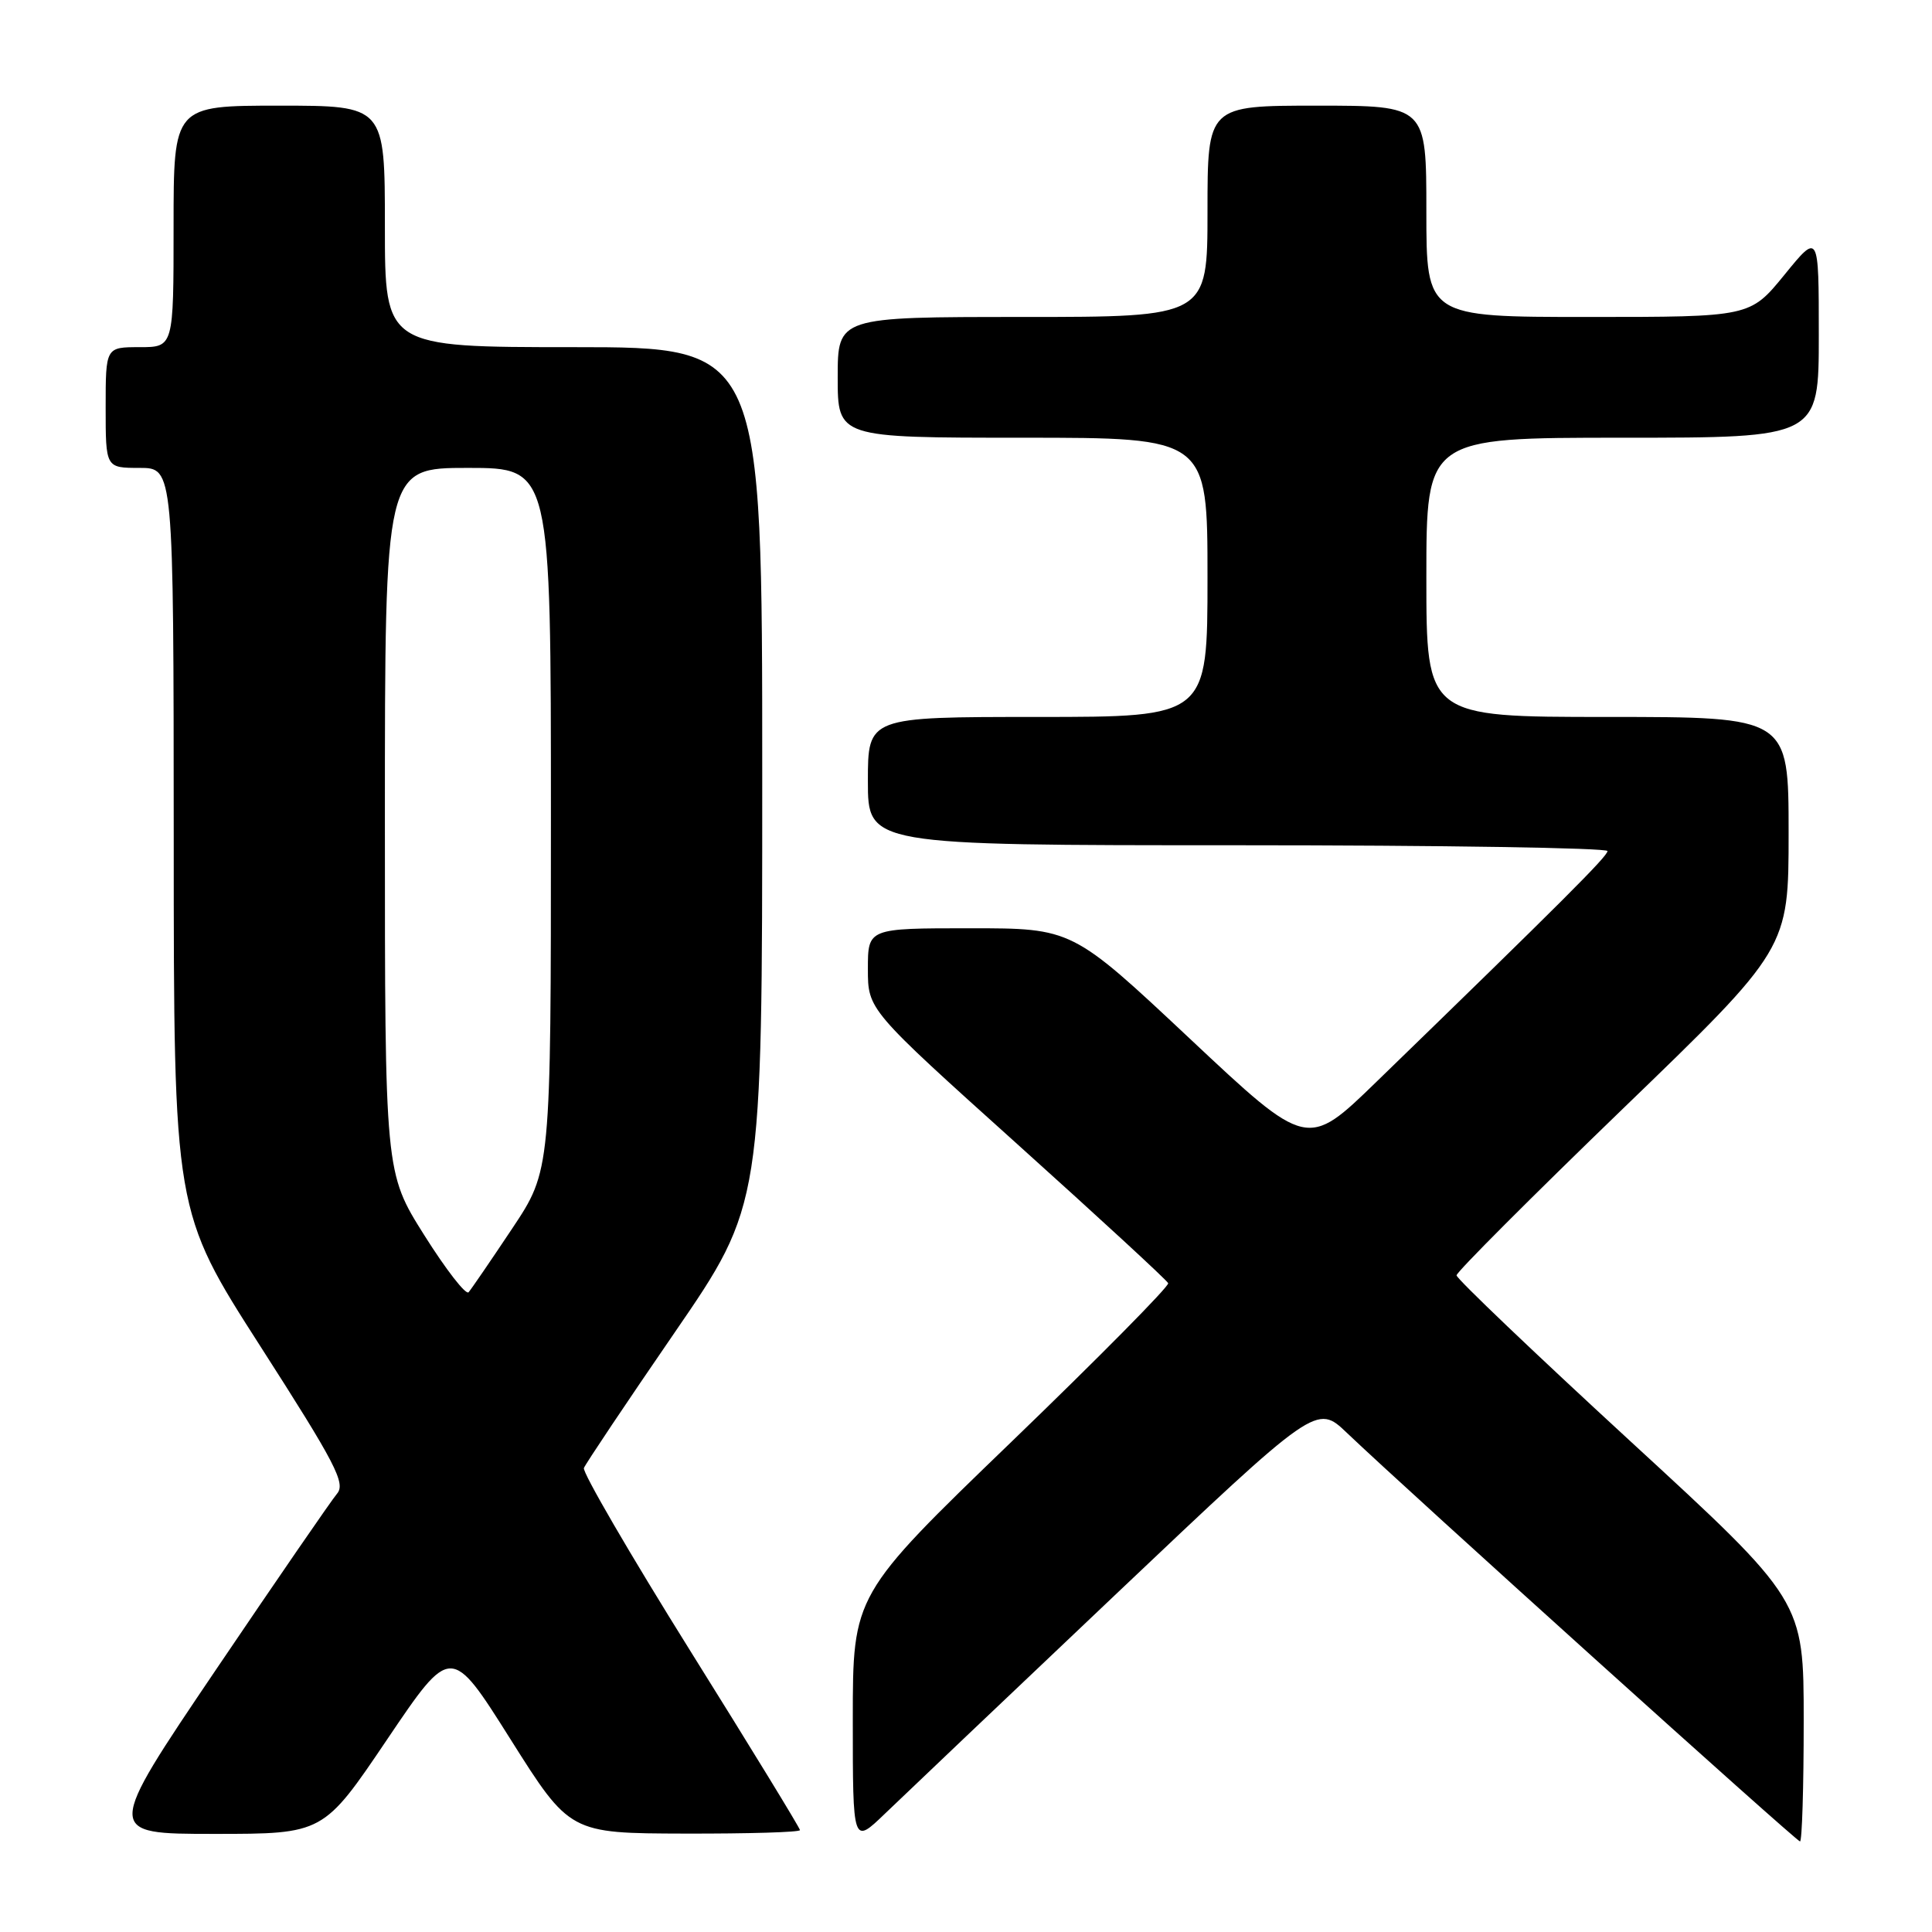 <?xml version="1.0" encoding="UTF-8" standalone="no"?>
<!DOCTYPE svg PUBLIC "-//W3C//DTD SVG 1.1//EN" "http://www.w3.org/Graphics/SVG/1.1/DTD/svg11.dtd" >
<svg xmlns="http://www.w3.org/2000/svg" xmlns:xlink="http://www.w3.org/1999/xlink" version="1.1" viewBox="0 0 256 256">
 <g >
 <path fill="currentColor"
d=" M 147.98 211.13 C 174.46 186.03 174.46 186.03 178.48 189.87 C 186.57 197.59 238.04 244.00 238.51 244.00 C 238.78 244.00 239.00 236.82 239.00 228.04 C 239.00 212.09 239.00 212.09 216.00 190.94 C 203.35 179.30 193.00 169.43 193.00 168.99 C 193.00 168.55 202.90 158.64 215.00 146.95 C 237.00 125.71 237.00 125.71 237.00 110.36 C 237.00 95.00 237.00 95.00 213.00 95.00 C 189.00 95.00 189.00 95.00 189.00 76.50 C 189.00 58.00 189.00 58.00 215.00 58.00 C 241.00 58.00 241.00 58.00 241.00 44.41 C 241.00 30.82 241.00 30.82 236.45 36.41 C 231.89 42.00 231.89 42.00 210.45 42.00 C 189.00 42.00 189.00 42.00 189.00 28.00 C 189.00 14.00 189.00 14.00 174.50 14.00 C 160.00 14.00 160.00 14.00 160.00 28.00 C 160.00 42.00 160.00 42.00 135.50 42.00 C 111.00 42.00 111.00 42.00 111.00 50.00 C 111.00 58.00 111.00 58.00 135.50 58.00 C 160.00 58.00 160.00 58.00 160.00 76.50 C 160.00 95.00 160.00 95.00 137.50 95.00 C 115.00 95.00 115.00 95.00 115.00 103.50 C 115.00 112.00 115.00 112.00 164.00 112.00 C 190.95 112.00 213.00 112.35 213.00 112.77 C 213.00 113.47 206.94 119.52 182.36 143.37 C 173.22 152.24 173.22 152.24 157.65 137.62 C 142.07 123.00 142.07 123.00 128.54 123.00 C 115.00 123.00 115.00 123.00 115.00 128.39 C 115.00 133.79 115.00 133.79 134.75 151.56 C 145.61 161.33 154.63 169.64 154.79 170.03 C 154.95 170.42 145.61 179.87 134.04 191.03 C 113.00 211.32 113.00 211.32 113.00 227.87 C 113.00 244.42 113.00 244.42 117.25 240.33 C 119.59 238.08 133.41 224.94 147.98 211.13 Z  M 51.30 230.48 C 59.76 217.95 59.76 217.95 67.63 230.44 C 75.50 242.92 75.50 242.92 90.75 242.96 C 99.14 242.98 106.00 242.78 106.00 242.50 C 106.00 242.23 99.47 231.55 91.48 218.77 C 83.50 205.99 77.15 195.07 77.37 194.52 C 77.59 193.96 82.99 185.89 89.38 176.59 C 101.00 159.67 101.00 159.67 101.00 102.84 C 101.00 46.00 101.00 46.00 76.00 46.00 C 51.00 46.00 51.00 46.00 51.00 30.00 C 51.00 14.00 51.00 14.00 37.00 14.00 C 23.00 14.00 23.00 14.00 23.00 30.00 C 23.00 46.00 23.00 46.00 18.50 46.00 C 14.00 46.00 14.00 46.00 14.00 54.00 C 14.00 62.00 14.00 62.00 18.50 62.00 C 23.00 62.00 23.00 62.00 23.02 111.25 C 23.03 160.50 23.03 160.50 34.52 178.42 C 44.47 193.93 45.83 196.55 44.66 197.92 C 43.92 198.79 36.70 209.29 28.61 221.25 C 13.91 243.00 13.91 243.00 28.38 243.00 C 42.85 243.00 42.85 243.00 51.30 230.48 Z  M 56.22 163.67 C 51.00 155.38 51.00 155.38 51.00 108.69 C 51.00 62.00 51.00 62.00 62.00 62.00 C 73.00 62.00 73.00 62.00 73.00 108.55 C 73.00 155.09 73.00 155.09 67.86 162.80 C 65.04 167.03 62.44 170.83 62.09 171.23 C 61.73 171.63 59.09 168.23 56.22 163.67 Z "/>
</g>
</svg>